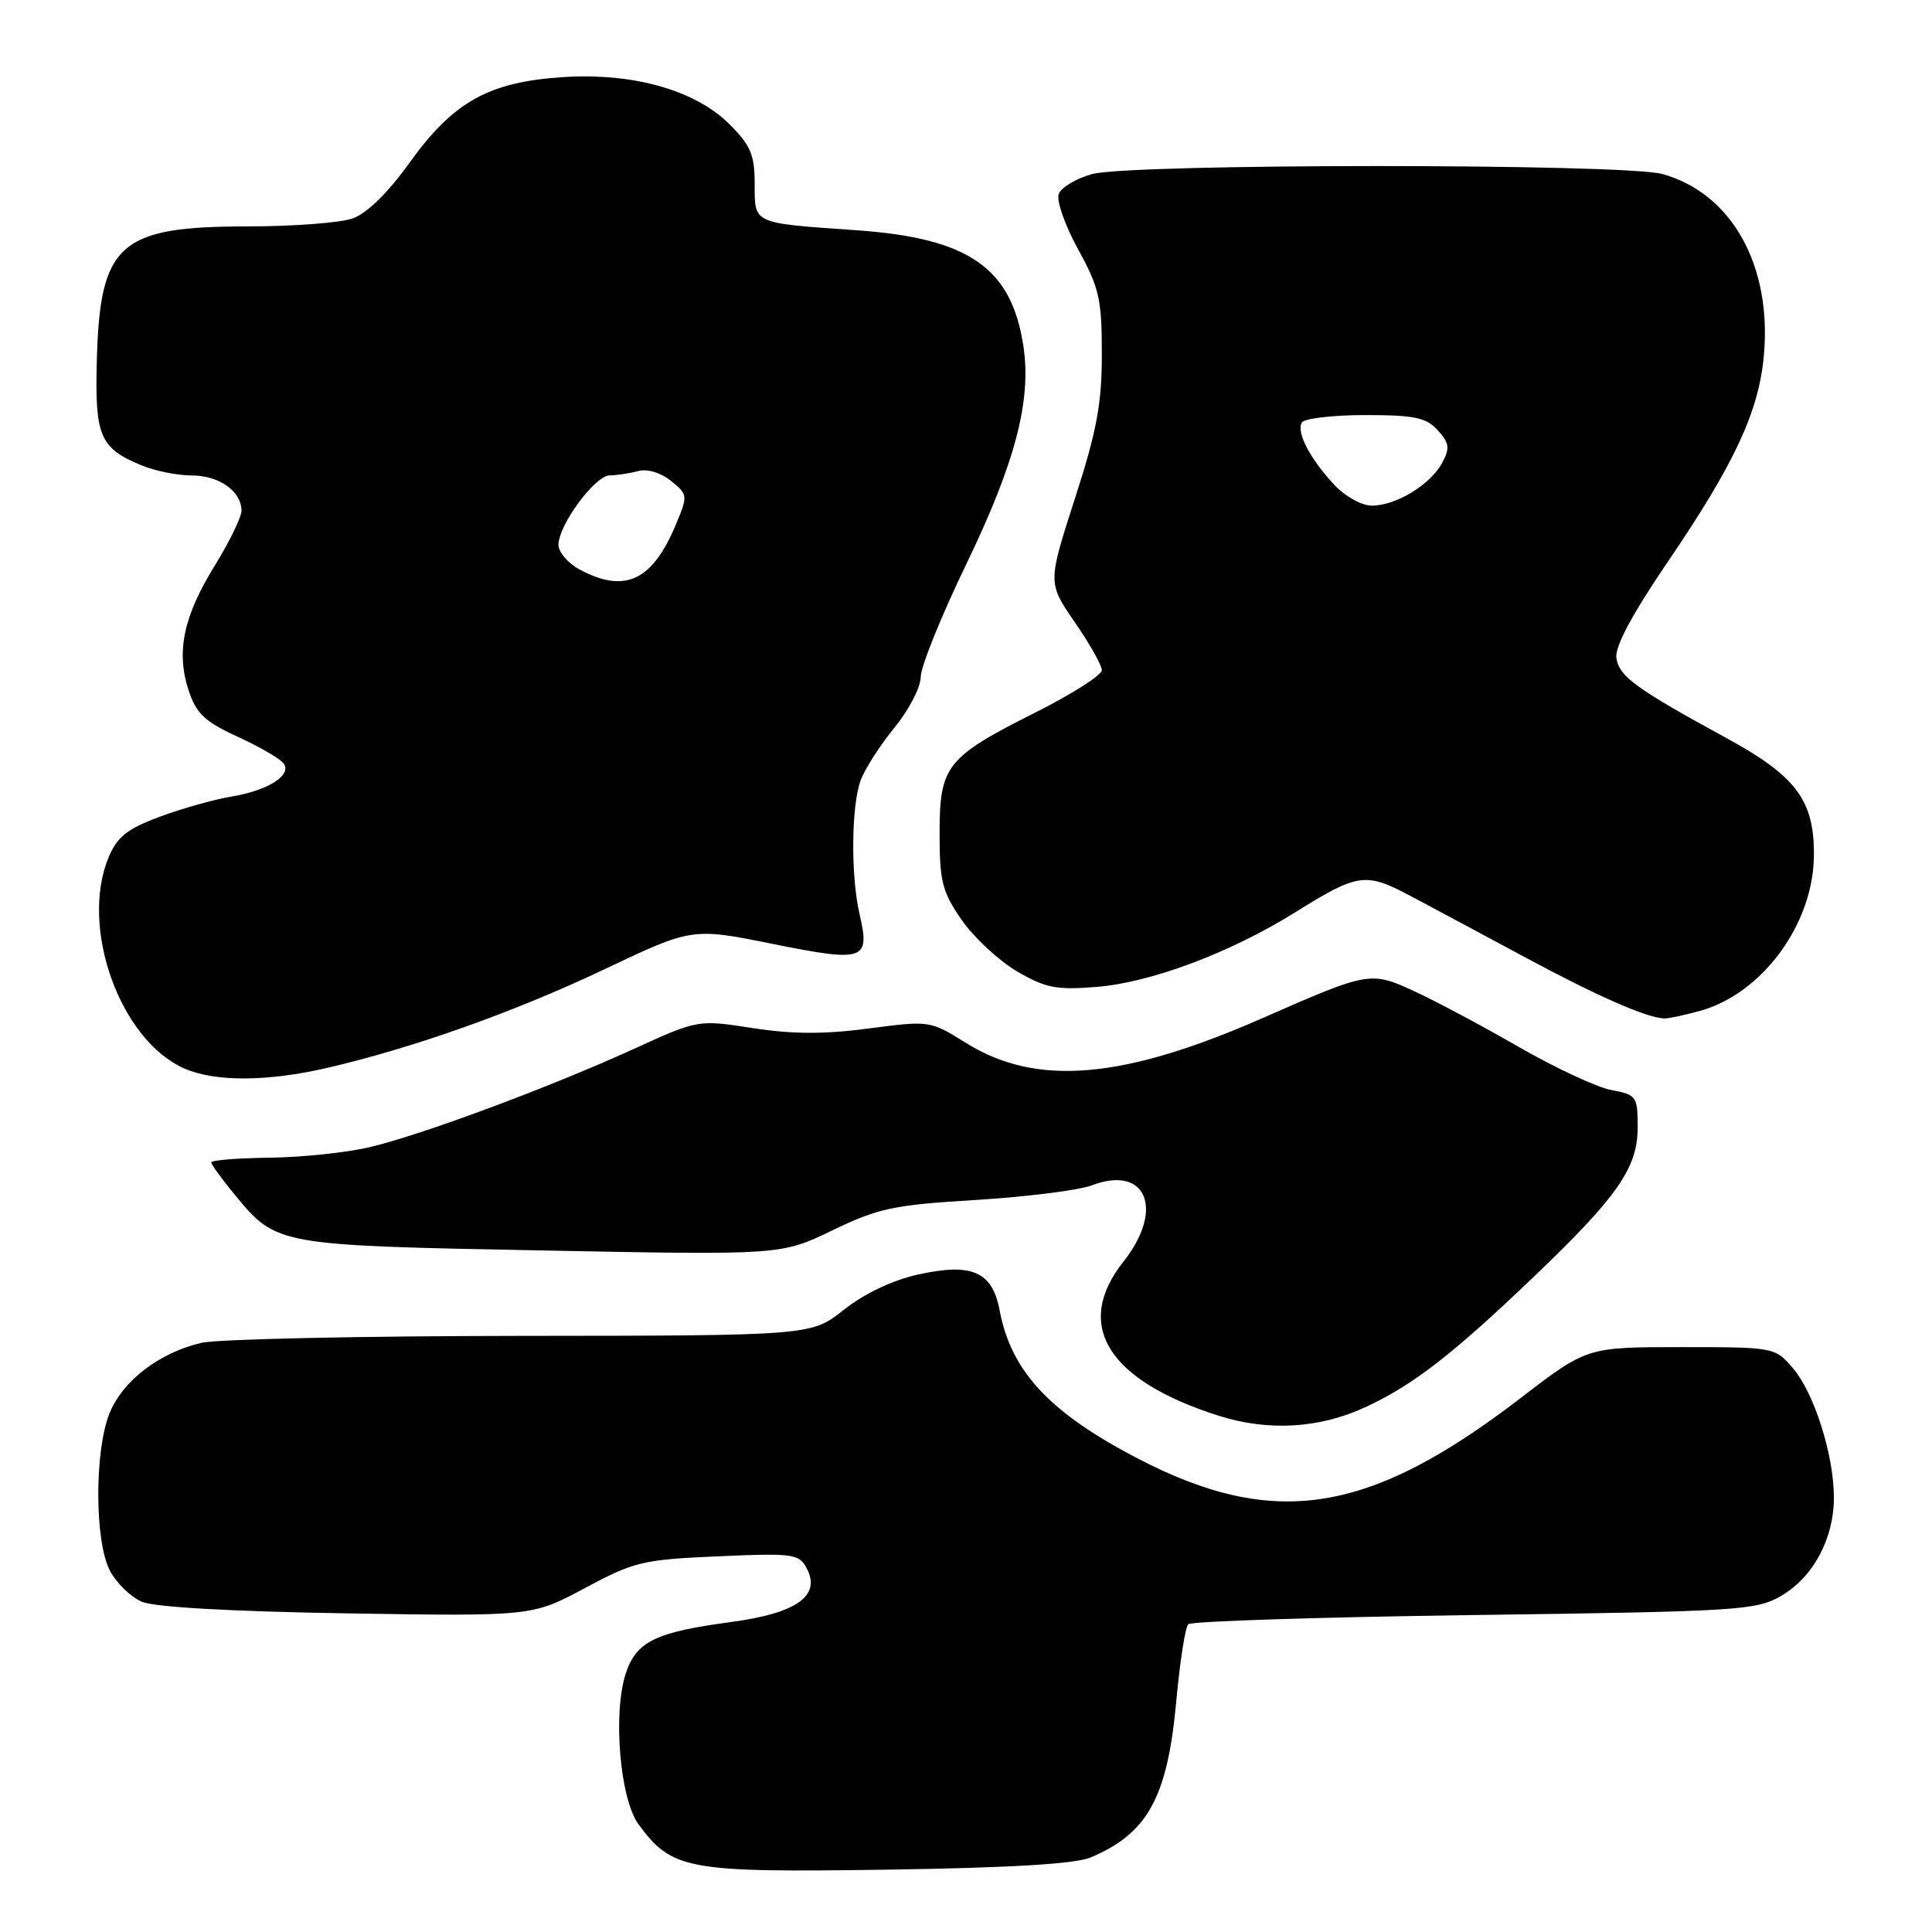 <?xml version="1.0" encoding="UTF-8" standalone="no"?>
<!DOCTYPE svg PUBLIC "-//W3C//DTD SVG 1.1//EN" "http://www.w3.org/Graphics/SVG/1.1/DTD/svg11.dtd" >
<svg xmlns="http://www.w3.org/2000/svg" xmlns:xlink="http://www.w3.org/1999/xlink" version="1.1" viewBox="0 0 256 256">
 <g >
 <path fill="currentColor"
d=" M 144.50 246.13 C 152.06 242.95 154.68 238.19 155.85 225.55 C 156.33 220.26 157.05 215.61 157.45 215.22 C 157.84 214.82 174.89 214.28 195.33 214.00 C 230.39 213.53 232.70 213.38 236.00 211.47 C 240.26 208.99 243.00 203.89 243.00 198.43 C 243.00 192.79 240.39 184.57 237.55 181.27 C 235.19 178.52 235.08 178.50 222.73 178.50 C 210.28 178.50 210.28 178.50 201.45 185.28 C 181.42 200.66 168.87 202.65 150.84 193.30 C 139.11 187.21 133.98 181.73 132.46 173.64 C 131.49 168.47 128.77 167.29 121.57 168.90 C 118.22 169.65 114.49 171.43 111.82 173.55 C 107.50 176.98 107.50 176.98 69.00 177.01 C 47.82 177.03 28.79 177.44 26.70 177.93 C 21.13 179.22 16.24 182.97 14.51 187.27 C 12.51 192.26 12.53 204.19 14.55 208.09 C 15.40 209.74 17.31 211.60 18.80 212.24 C 20.49 212.96 30.63 213.53 46.00 213.78 C 70.51 214.17 70.51 214.17 77.50 210.43 C 84.05 206.92 85.19 206.65 95.15 206.22 C 105.08 205.78 105.87 205.89 106.88 207.78 C 108.84 211.44 105.60 213.76 96.85 214.93 C 86.85 216.27 84.32 217.50 82.92 221.74 C 81.19 227.00 82.14 238.36 84.60 241.72 C 89.04 247.77 91.03 248.13 117.50 247.74 C 133.80 247.50 142.46 246.98 144.50 246.13 Z  M 180.96 186.44 C 187.32 183.48 192.48 179.47 203.38 169.04 C 214.33 158.57 217.00 154.72 217.00 149.40 C 217.00 145.27 216.85 145.06 213.52 144.44 C 211.61 144.08 206.09 141.51 201.27 138.74 C 196.45 135.96 190.22 132.64 187.44 131.36 C 181.61 128.67 181.37 128.72 167.37 134.87 C 148.79 143.04 137.36 144.01 128.04 138.22 C 123.22 135.22 123.19 135.22 115.10 136.28 C 109.22 137.06 105.01 137.04 99.75 136.23 C 92.50 135.10 92.50 135.10 84.00 138.98 C 73.03 143.99 56.00 150.34 49.05 151.99 C 46.06 152.71 40.10 153.34 35.81 153.40 C 31.52 153.45 28.01 153.73 28.00 154.02 C 28.00 154.31 29.39 156.23 31.09 158.29 C 36.63 165.01 36.66 165.02 71.78 165.69 C 103.50 166.31 103.50 166.31 110.31 163.02 C 116.41 160.08 118.39 159.66 129.31 159.00 C 136.01 158.59 142.93 157.72 144.68 157.06 C 151.91 154.32 154.35 160.25 148.85 167.19 C 142.21 175.58 146.76 182.92 161.50 187.60 C 168.08 189.68 174.86 189.28 180.96 186.44 Z  M 43.36 141.50 C 54.81 138.84 68.20 134.08 80.10 128.43 C 91.71 122.92 91.71 122.92 102.47 125.09 C 114.55 127.52 115.32 127.26 113.90 121.15 C 112.71 116.05 112.80 106.67 114.06 103.35 C 114.64 101.82 116.67 98.67 118.56 96.36 C 120.45 94.05 122.00 91.05 122.00 89.70 C 122.00 88.34 124.72 81.62 128.04 74.75 C 134.52 61.33 136.69 53.08 135.61 45.90 C 134.05 35.49 128.39 31.55 113.50 30.51 C 99.62 29.54 100.00 29.71 100.00 24.38 C 100.00 20.53 99.47 19.27 96.68 16.48 C 92.15 11.95 83.90 9.61 74.58 10.22 C 64.78 10.86 60.09 13.47 54.32 21.49 C 51.38 25.58 48.61 28.29 46.70 28.95 C 45.05 29.53 38.80 30.00 32.80 30.00 C 15.80 30.00 13.24 32.28 12.83 47.78 C 12.56 57.79 13.22 59.36 18.72 61.65 C 20.49 62.39 23.49 63.00 25.40 63.00 C 29.04 63.00 32.00 65.10 32.00 67.67 C 32.00 68.51 30.41 71.78 28.47 74.93 C 24.30 81.67 23.31 86.39 25.00 91.50 C 26.02 94.58 27.14 95.63 31.59 97.67 C 34.55 99.02 37.26 100.62 37.63 101.22 C 38.61 102.79 35.45 104.75 30.66 105.55 C 28.37 105.93 24.09 107.13 21.15 108.23 C 16.87 109.82 15.53 110.88 14.40 113.58 C 10.52 122.86 15.91 137.87 24.45 141.59 C 28.52 143.37 35.45 143.33 43.36 141.50 Z  M 225.28 133.94 C 233.47 131.67 240.23 122.50 240.35 113.51 C 240.45 106.10 238.07 102.87 228.75 97.79 C 216.77 91.26 214.53 89.63 214.18 87.18 C 213.96 85.69 216.26 81.40 220.99 74.44 C 229.83 61.46 233.05 54.55 233.72 47.12 C 234.81 35.18 229.46 25.61 220.28 23.06 C 215.19 21.65 149.79 21.65 144.69 23.07 C 142.60 23.65 140.62 24.83 140.29 25.69 C 139.95 26.56 141.10 29.84 142.84 33.01 C 145.66 38.13 146.00 39.64 146.00 46.90 C 146.00 53.51 145.33 57.12 142.41 66.13 C 138.83 77.23 138.83 77.23 142.41 82.44 C 144.39 85.30 146.00 88.17 146.00 88.81 C 146.00 89.45 142.06 91.96 137.25 94.38 C 125.38 100.35 124.50 101.45 124.50 110.44 C 124.50 116.81 124.85 118.18 127.43 121.90 C 129.04 124.22 132.33 127.28 134.74 128.70 C 138.54 130.92 139.95 131.20 145.31 130.77 C 152.50 130.19 162.95 126.27 171.50 120.96 C 180.05 115.64 180.90 115.52 187.11 118.83 C 190.07 120.40 196.96 124.09 202.40 127.02 C 211.69 132.01 218.19 134.86 220.50 134.95 C 221.05 134.97 223.20 134.52 225.28 133.94 Z  M 76.75 75.43 C 75.24 74.61 74.00 73.15 74.00 72.20 C 74.00 69.57 78.84 63.00 80.79 62.99 C 81.73 62.98 83.43 62.72 84.56 62.42 C 85.78 62.09 87.55 62.62 88.91 63.72 C 91.15 65.54 91.16 65.67 89.56 69.50 C 86.43 77.00 82.77 78.69 76.75 75.43 Z  M 176.81 64.25 C 173.56 60.77 171.73 57.24 172.51 55.98 C 172.85 55.44 176.62 55.00 180.90 55.00 C 187.43 55.00 188.98 55.32 190.51 57.01 C 192.05 58.71 192.14 59.38 191.09 61.34 C 189.54 64.22 184.98 67.00 181.78 67.00 C 180.44 67.00 178.24 65.78 176.81 64.25 Z "/>
</g>
</svg>